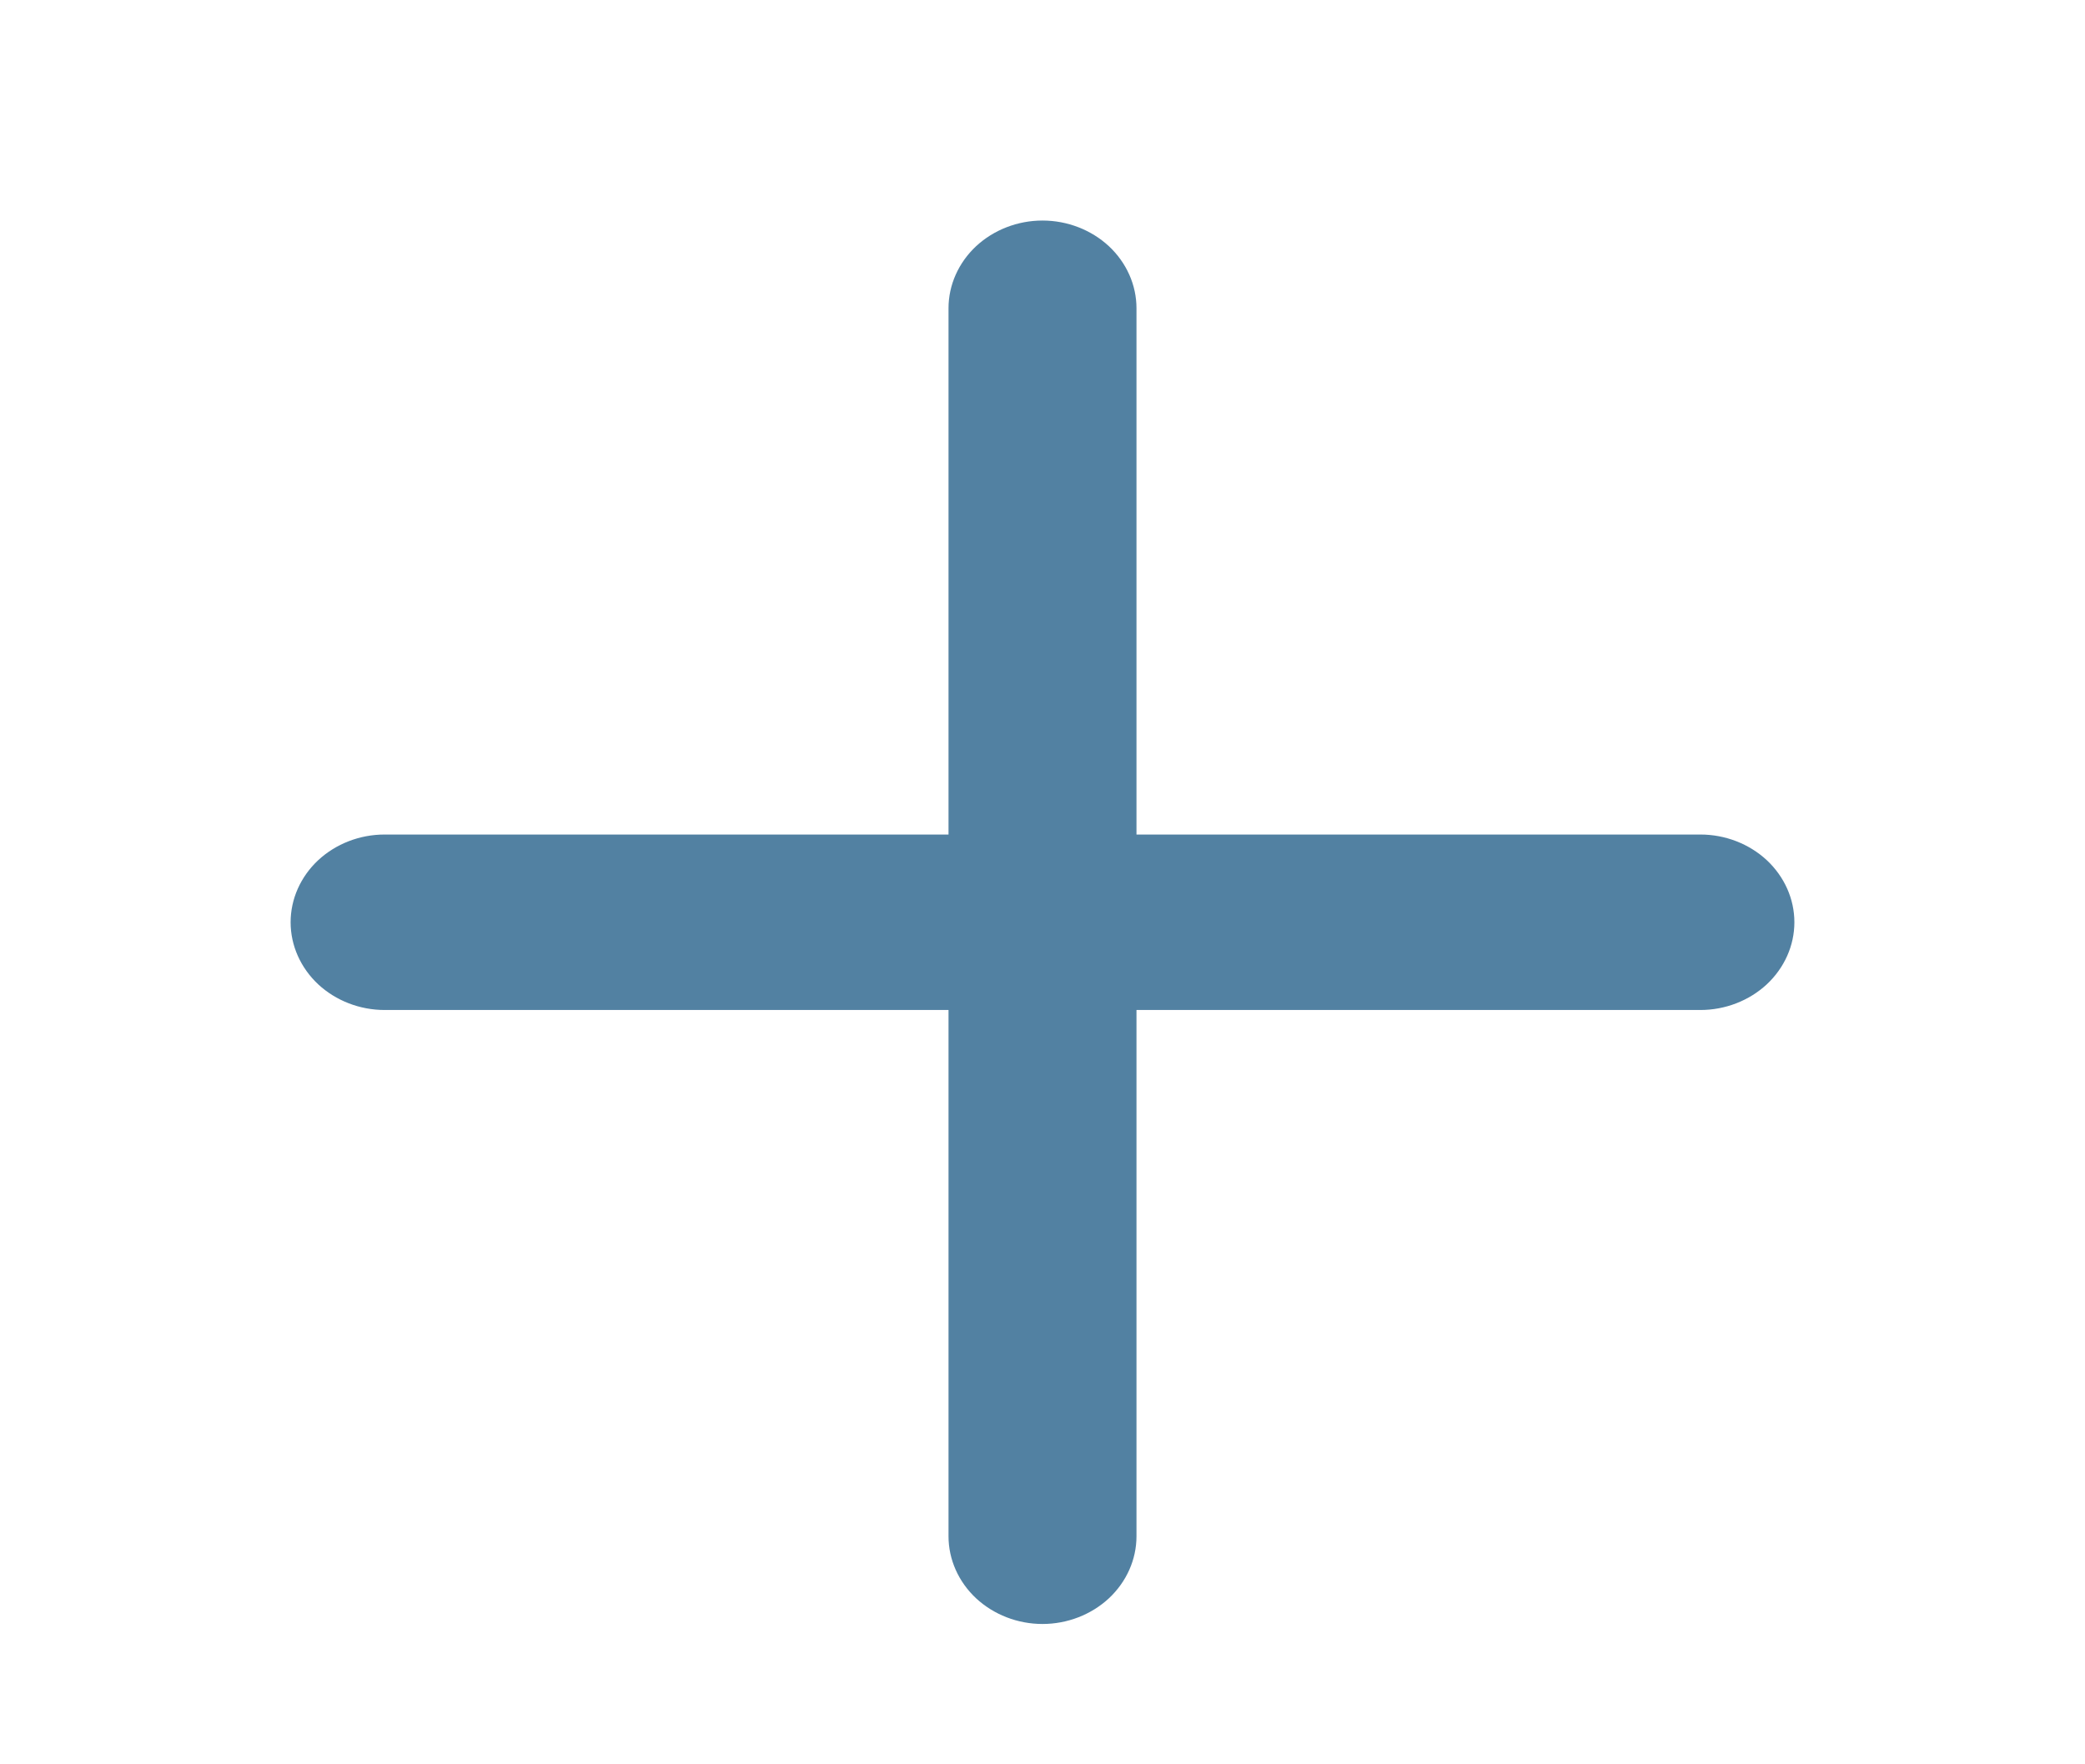 <svg width="13" height="11" viewBox="0 0 13 11" fill="none" xmlns="http://www.w3.org/2000/svg">
<path fill-rule="evenodd" clip-rule="evenodd" d="M6.5 1.375C6.655 1.375 6.804 1.433 6.914 1.535C7.024 1.638 7.086 1.777 7.086 1.922V5.203H10.602C10.757 5.203 10.906 5.261 11.016 5.363C11.126 5.466 11.188 5.605 11.188 5.75C11.188 5.895 11.126 6.034 11.016 6.137C10.906 6.239 10.757 6.297 10.602 6.297H7.086V9.578C7.086 9.723 7.024 9.862 6.914 9.965C6.804 10.067 6.655 10.125 6.5 10.125C6.345 10.125 6.196 10.067 6.086 9.965C5.976 9.862 5.914 9.723 5.914 9.578V6.297H2.398C2.243 6.297 2.094 6.239 1.984 6.137C1.874 6.034 1.812 5.895 1.812 5.75C1.812 5.605 1.874 5.466 1.984 5.363C2.094 5.261 2.243 5.203 2.398 5.203H5.914V1.922C5.914 1.777 5.976 1.638 6.086 1.535C6.196 1.433 6.345 1.375 6.5 1.375Z" fill="#5281A2"/>
</svg>
